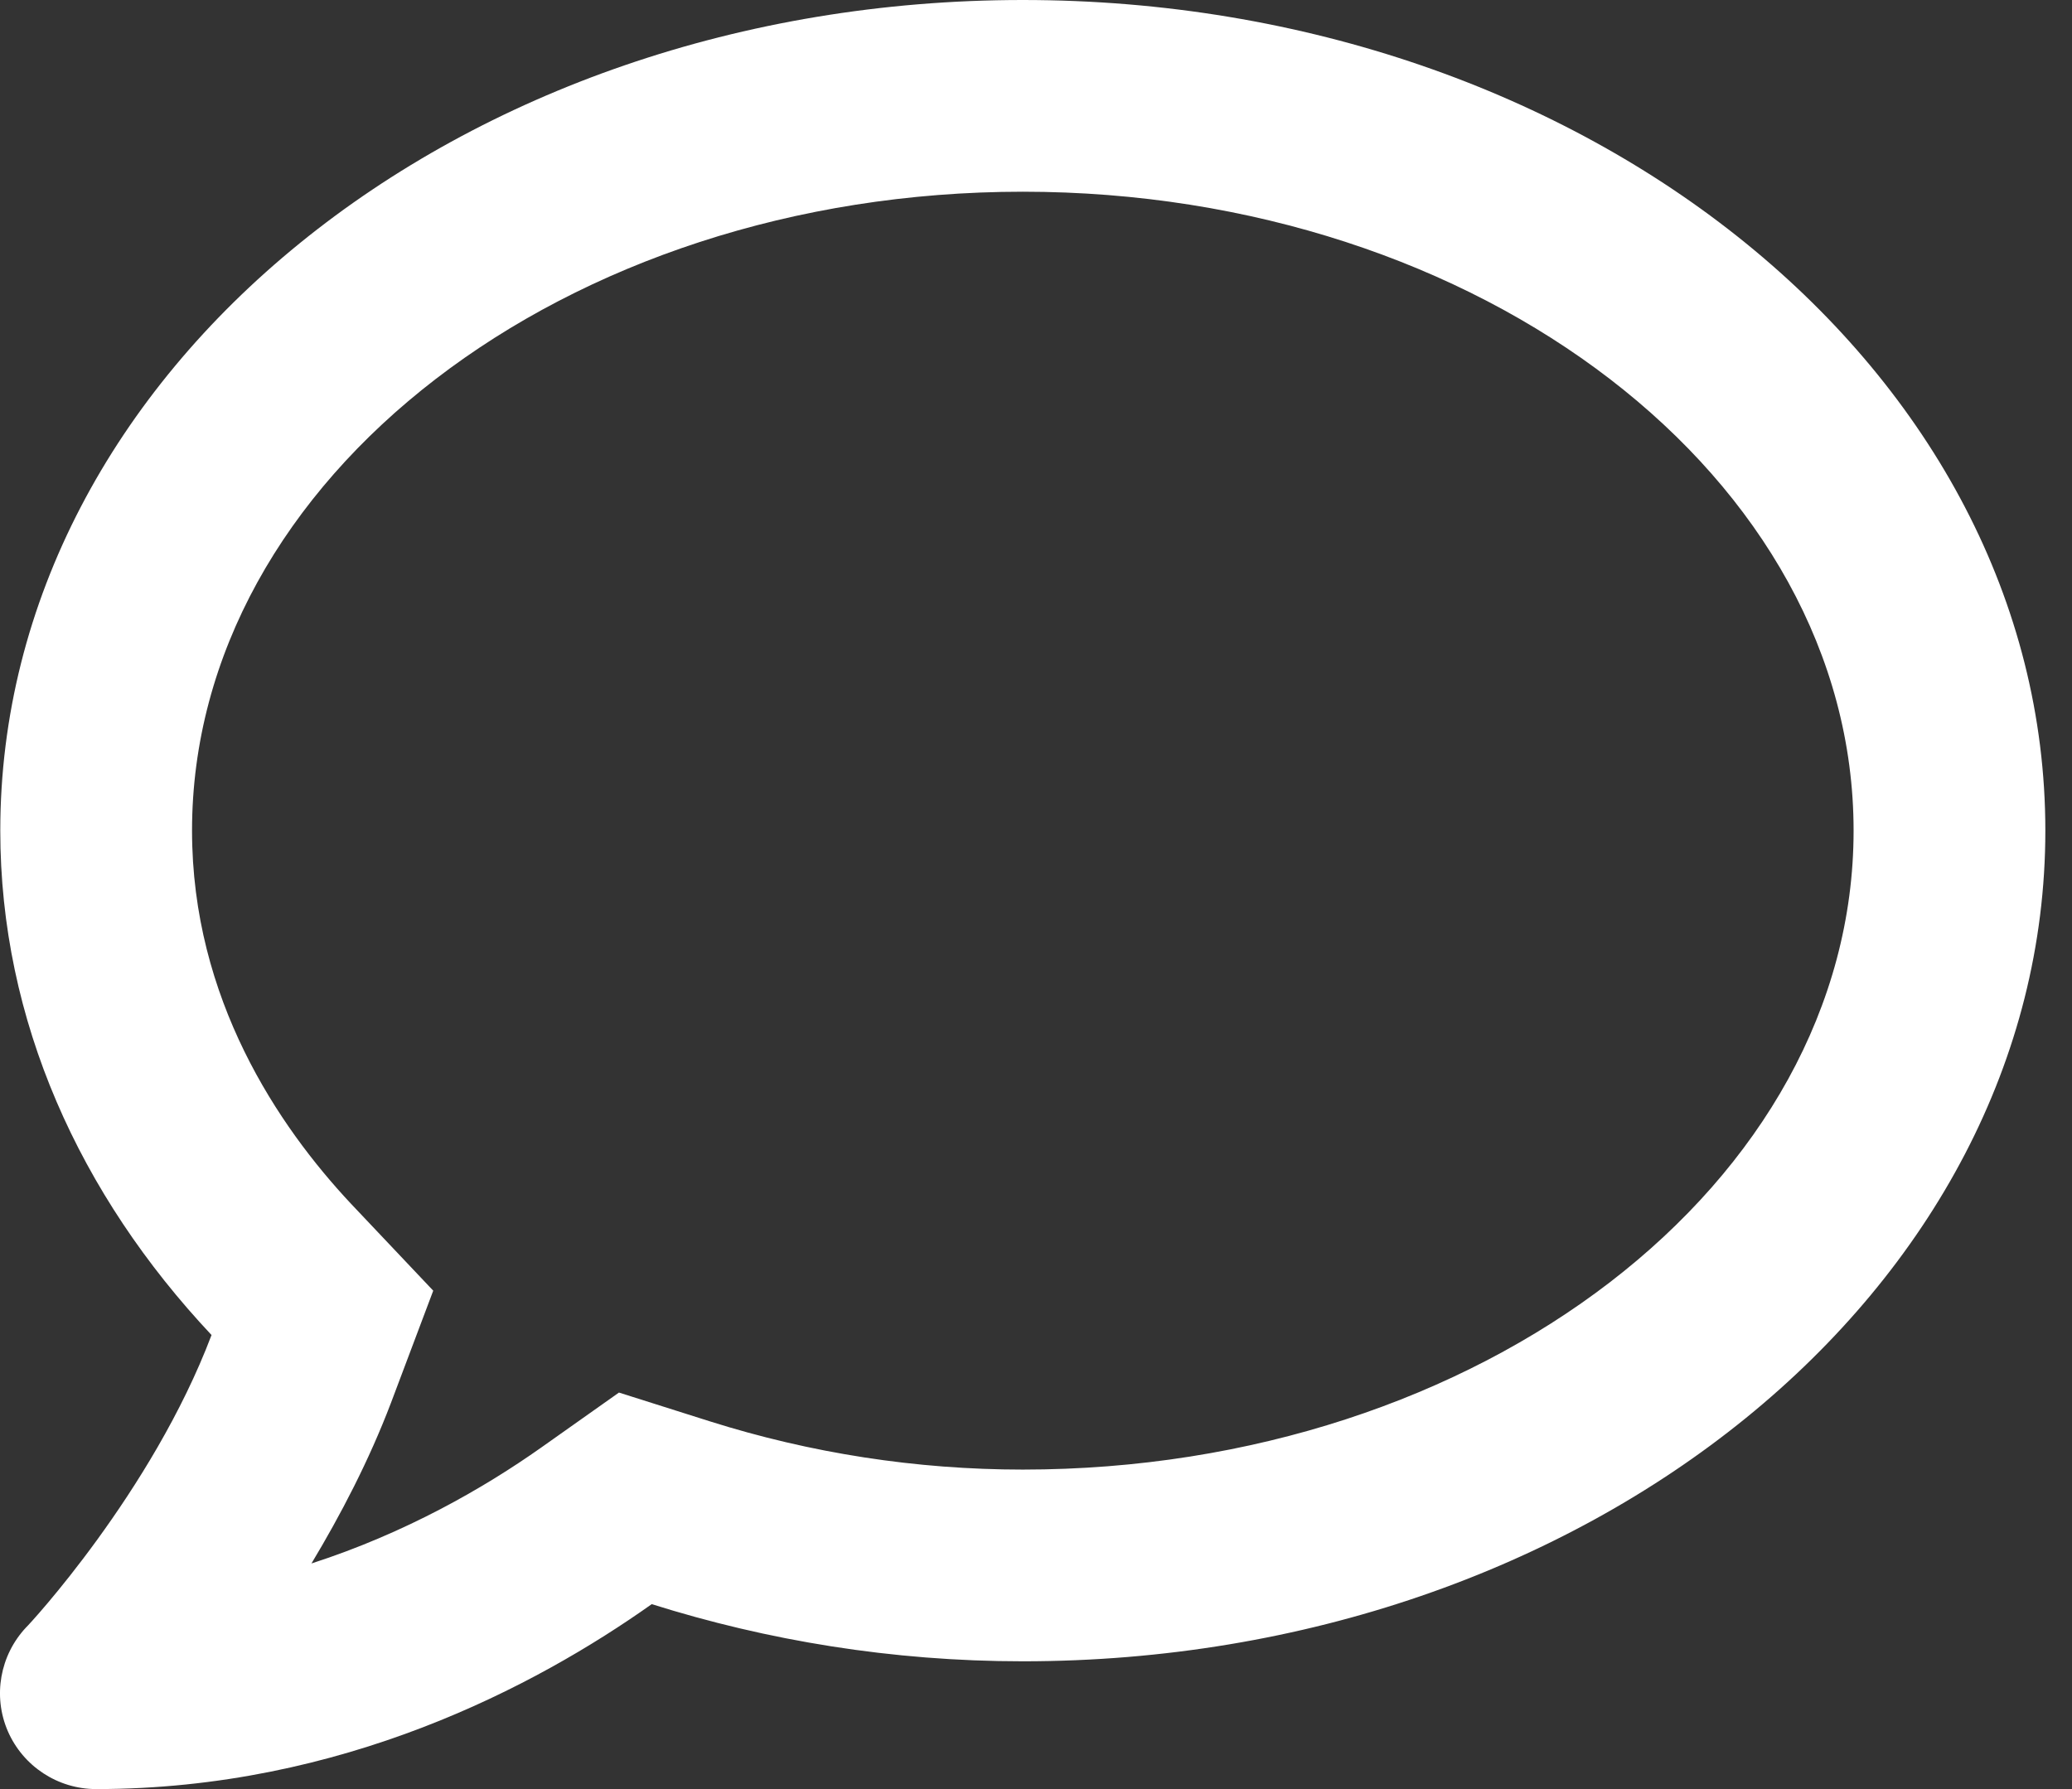 <svg width="22" height="19" viewBox="0 0 22 19" fill="none" xmlns="http://www.w3.org/2000/svg">
<rect x="0" y="0" width="22" height="19" fill="#333333" stroke="none"/>
<path d="M10.86 0C4.863 0 0.003 3.948 0.003 8.821C0.003 10.84 0.847 12.689 2.246 14.178C1.614 15.849 0.3 17.265 0.278 17.282C-0.001 17.579 -0.078 18.012 0.083 18.385C0.245 18.758 0.614 19 1.021 19C3.629 19 5.686 17.91 6.92 17.036C8.146 17.422 9.469 17.643 10.86 17.643C16.857 17.643 21.717 13.694 21.717 8.821C21.717 3.948 16.857 0 10.86 0ZM10.86 15.607C9.727 15.607 8.608 15.433 7.535 15.094L6.572 14.789L5.745 15.374C5.139 15.802 4.307 16.281 3.307 16.604C3.616 16.09 3.917 15.514 4.151 14.899L4.6 13.707L3.726 12.783C2.959 11.964 2.039 10.611 2.039 8.821C2.039 5.081 5.995 2.036 10.86 2.036C15.724 2.036 19.681 5.081 19.681 8.821C19.681 12.562 15.724 15.607 10.86 15.607Z" fill="white"/>
</svg>
